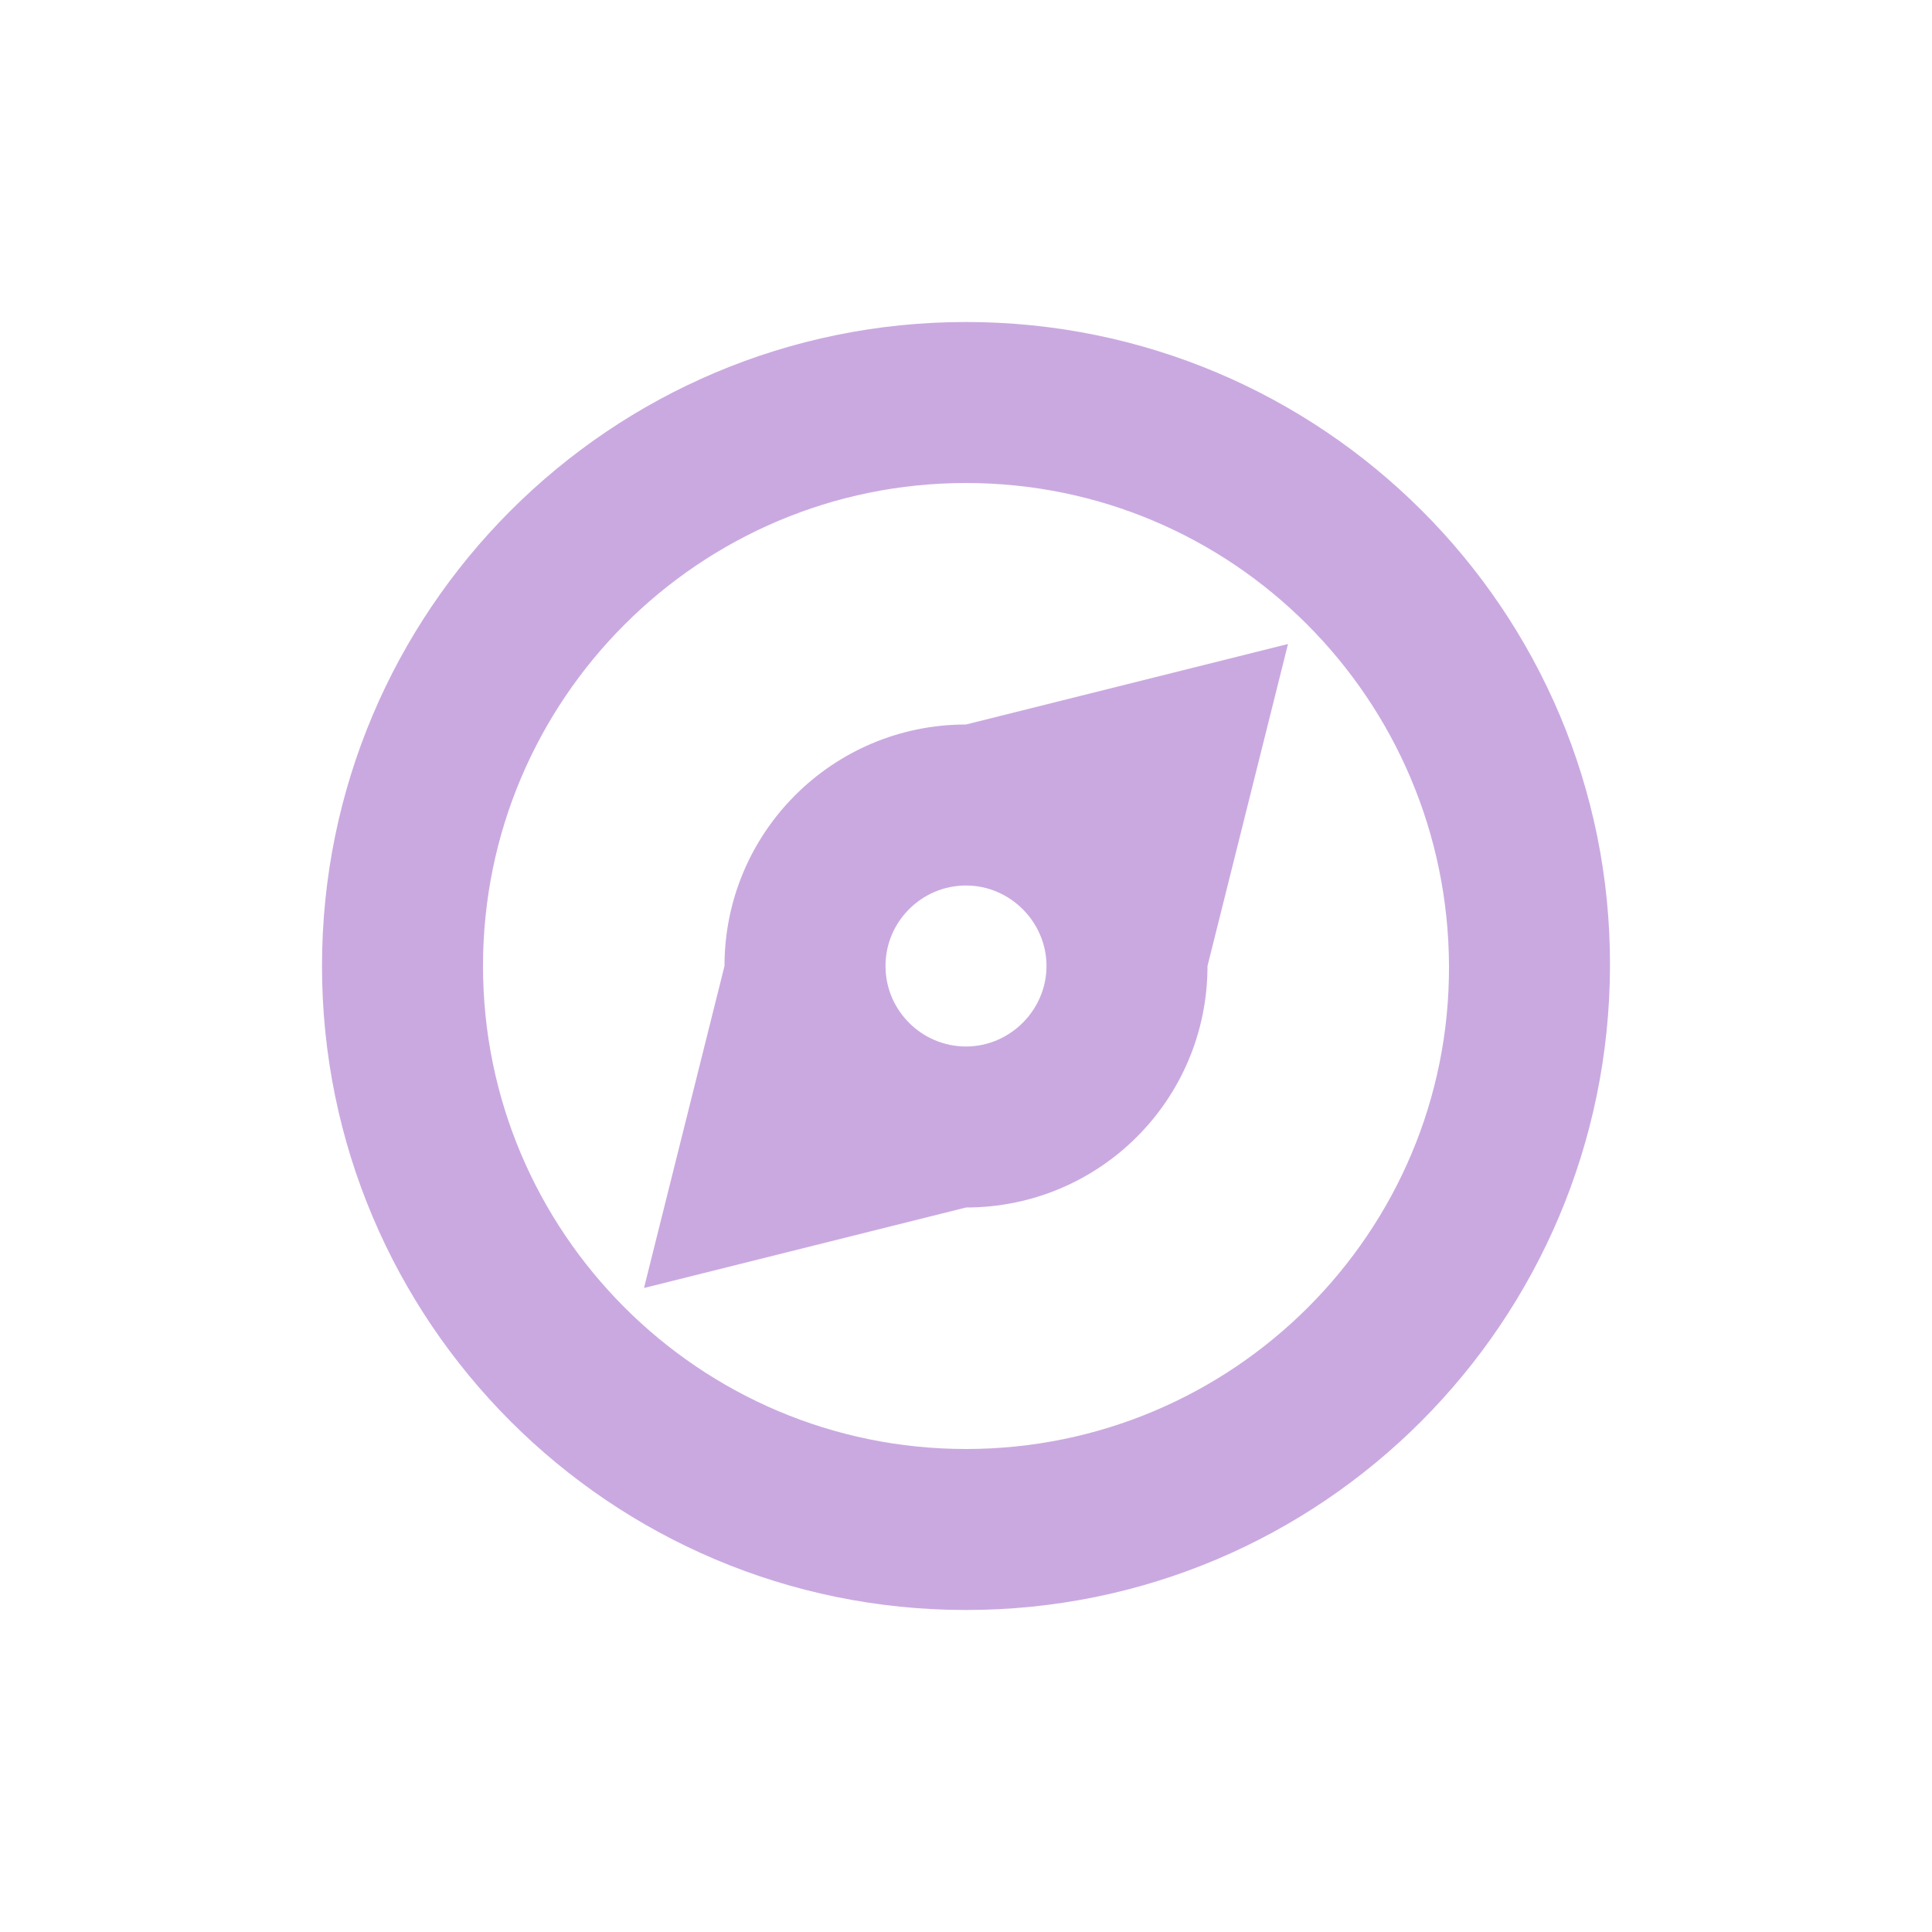 <svg width="24" height="24" version="1.1" viewBox="0 0 24 24" xmlns="http://www.w3.org/2000/svg">
 <defs>
  <style id="current-color-scheme" type="text/css">.ColorScheme-Text { color:#caa9e0; } .ColorScheme-Highlight { color:#4285f4; } .ColorScheme-NeutralText { color:#ff9800; } .ColorScheme-PositiveText { color:#4caf50; } .ColorScheme-NegativeText { color:#f44336; }</style>
 </defs>
 <path class="ColorScheme-Text" d="m12 4c-4.421 0-8 3.584-8 8 0 4.416 3.579 8 8 8 4.421 0 7.988-3.58 8-8 0.012-4.42-3.579-8-8-8zm0 2c3.314 0 5.988 2.688 6 6 0.012 3.312-2.686 6-6 6-3.314 0-6-2.692-6-6s2.686-6 6-6zm4 2-4 1c-1.658 0-3 1.342-3 3l-1 4 4-1c1.658 0 3-1.337 3-3zm-4 3c0.547 0 1 0.453 1 1s-0.453 1-1 1-1-0.446-1-1 0.453-1 1-1z" style="fill:currentColor"/>
</svg>
